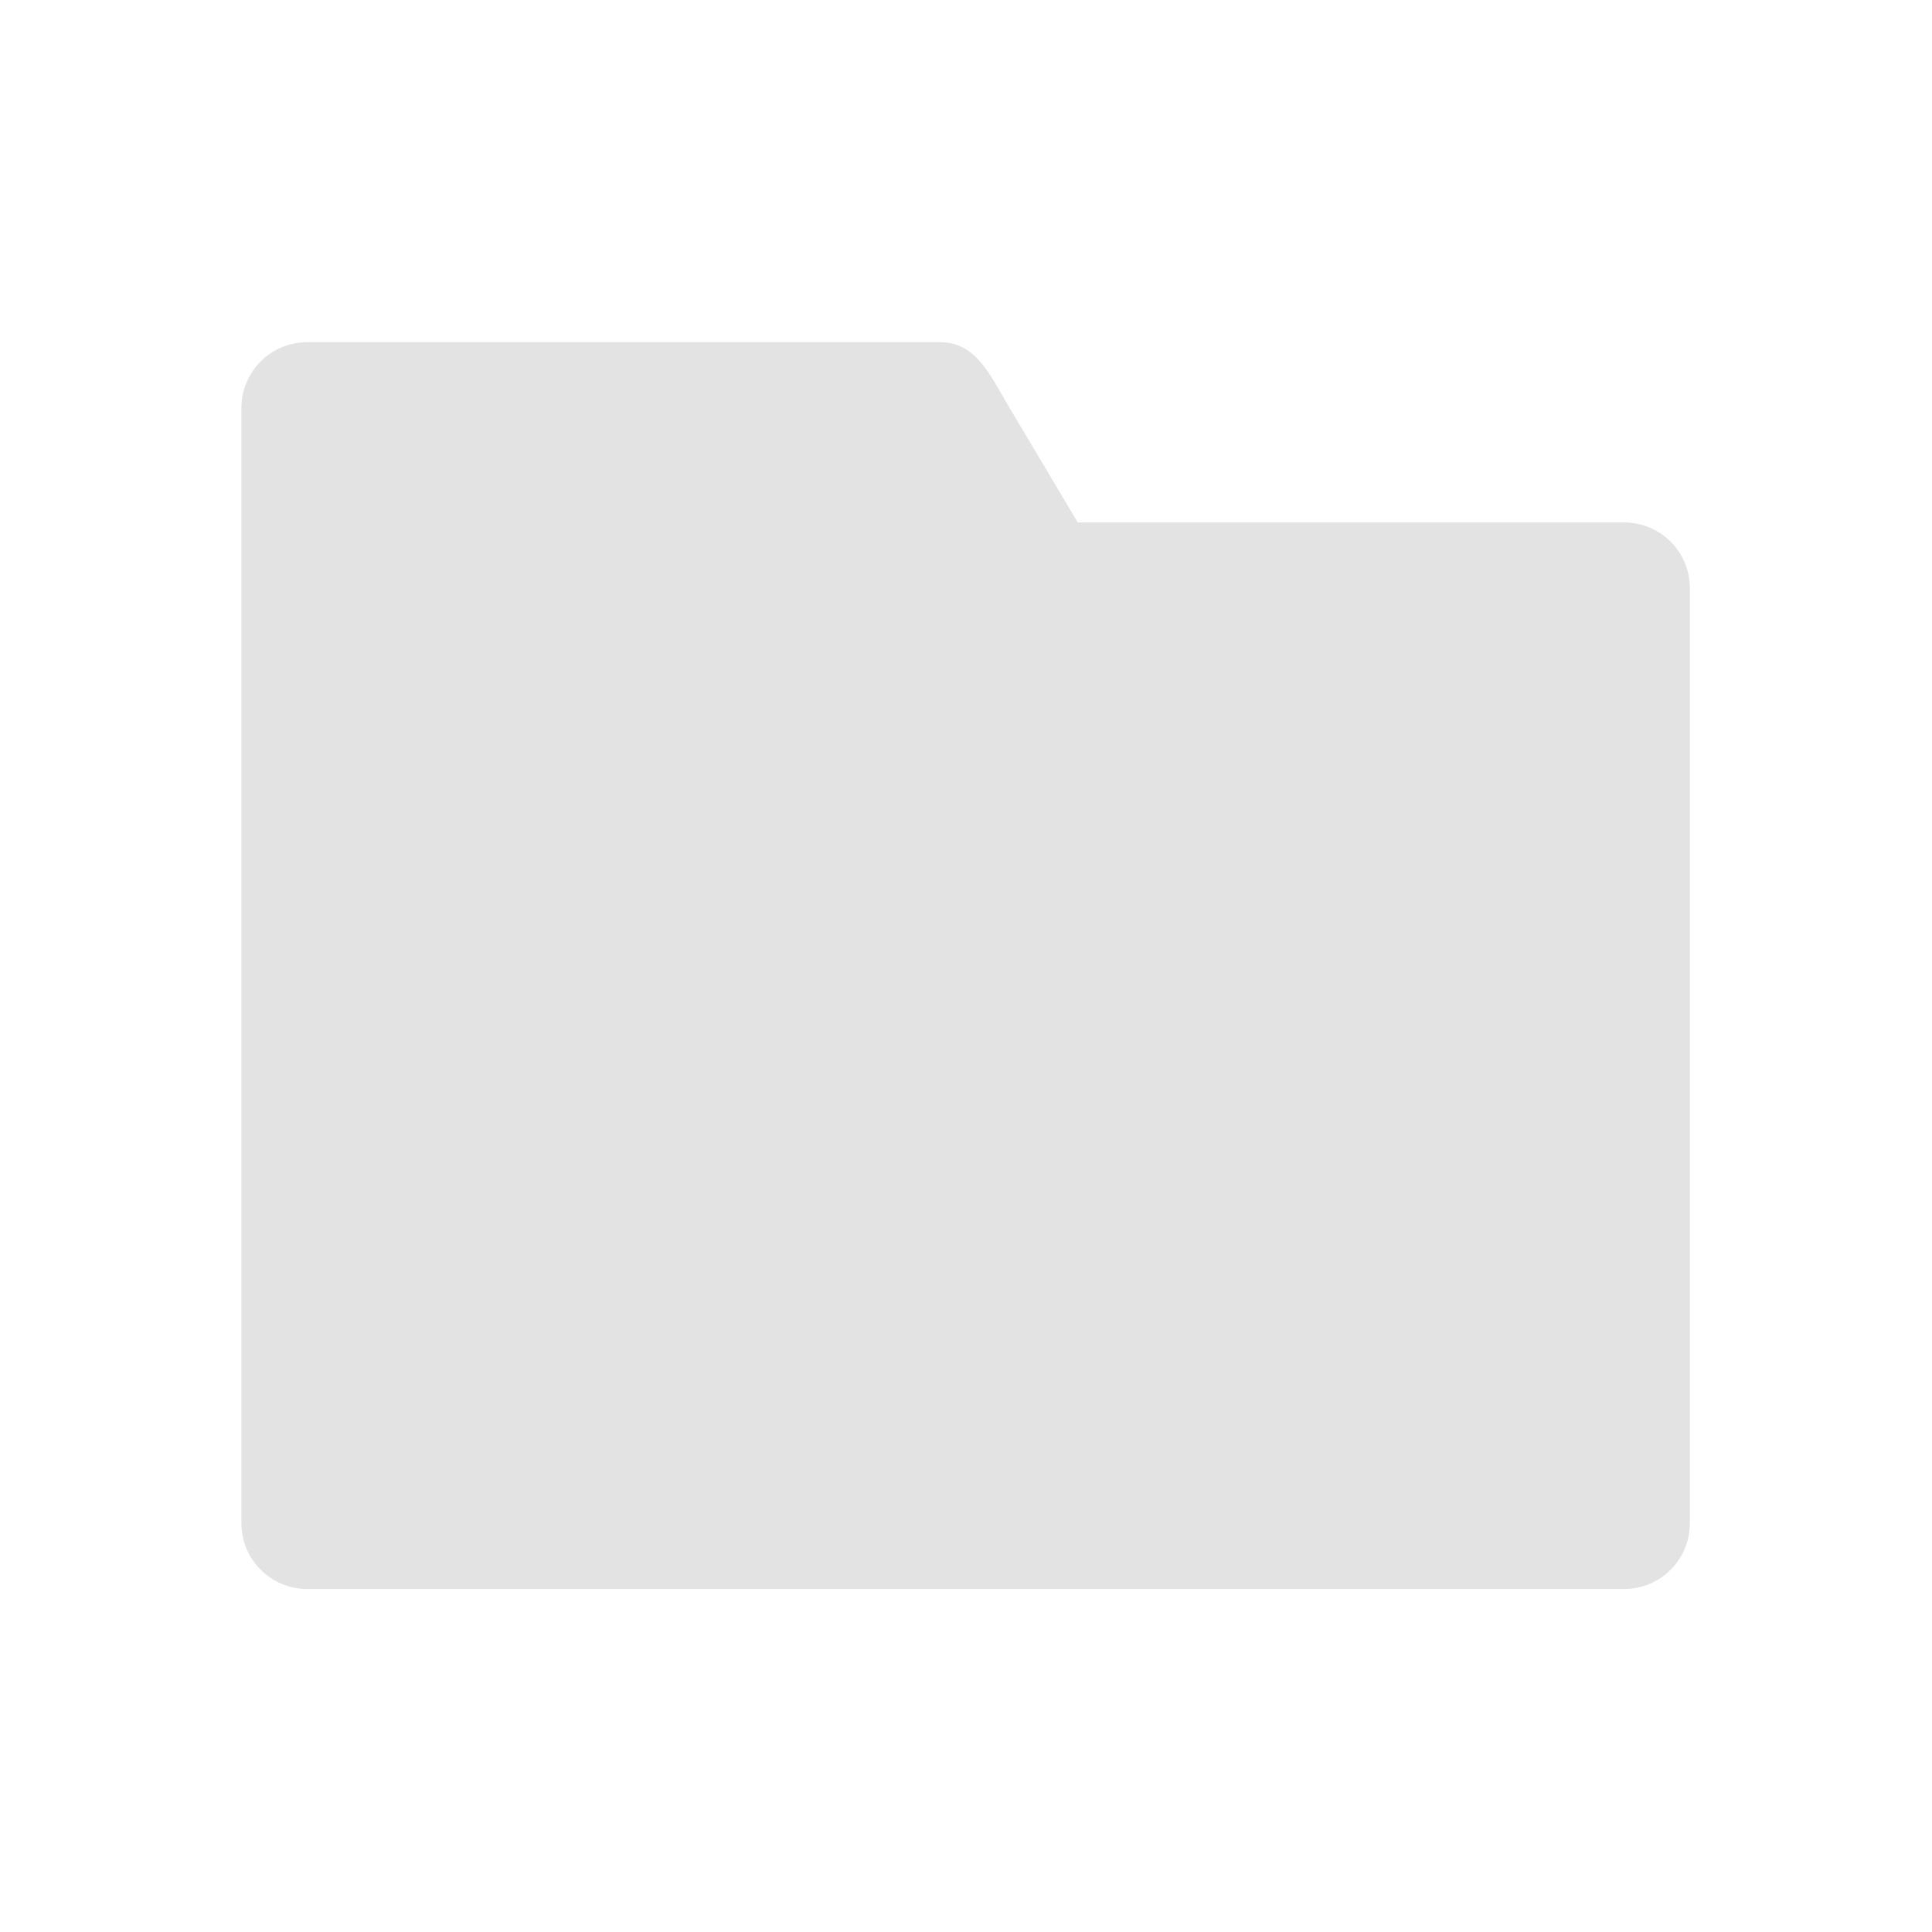 <?xml version="1.0" encoding="UTF-8" standalone="no"?>
<!-- Created with Inkscape (http://www.inkscape.org/) -->

<svg
   xmlns:dc="http://purl.org/dc/elements/1.1/"
   xmlns:cc="http://creativecommons.org/ns#"
   xmlns:rdf="http://www.w3.org/1999/02/22-rdf-syntax-ns#"
   xmlns:svg="http://www.w3.org/2000/svg"
   xmlns="http://www.w3.org/2000/svg"
   xmlns:sodipodi="http://sodipodi.sourceforge.net/DTD/sodipodi-0.dtd"
   xmlns:inkscape="http://www.inkscape.org/namespaces/inkscape"
   width="16"
   height="16"
   viewBox="0 0 16 16"
   version="1.1"
   id="svg8"
   inkscape:version="0.92+devel 15700 custom"
   sodipodi:docname="document-open.svg">
  <defs
     id="ol-defs">
    <style
       id="current-color-scheme">      .ColorScheme-Text {
        color:#d0d0d0;
        stop-color:#d0d0d0;
      }
      .ColorScheme-Background {
        color:#212121;
        stop-color:#212121;
      }
      .ColorScheme-Highlight {
        color:#0039a9;
        stop-color:#0039a9;
      }
      .ColorScheme-ViewText {
        color:#d0d0d0;
        stop-color:#d0d0d0;
      }
      .ColorScheme-ViewBackground {
        color:#19191b;
        stop-color:#19191b;
      }
      .ColorScheme-ViewHover {
        color:#005cc7;
        stop-color:#005cc7;
      }
      .ColorScheme-ViewFocus{
        color:#002466;
        stop-color:#002466;
      }
      .ColorScheme-ButtonText {
        color:#d0d0d0;
        stop-color:#d0d0d0;
      }
      .ColorScheme-ButtonBackground {
        color:#232323;
        stop-color:#232323;                             
      }                                                 
      .ColorScheme-ButtonHover {                        
        color:#005cc7;                                  
        stop-color:#005cc7;                             
      }                                                 
      .ColorScheme-ButtonFocus{                         
        color:#0039a9;                                  
        stop-color:#0039a9;                             
      }</style>
  </defs>
  <sodipodi:namedview
     id="base"
     pagecolor="#002266"
     bordercolor="#ffffff"
     borderopacity="0.467"
     inkscape:pageopacity="0"
     inkscape:pageshadow="2"
     inkscape:zoom="9.306818"
     inkscape:cx="11"
     inkscape:cy="10.959707"
     inkscape:document-units="px"
     inkscape:current-layer="svg8"
     inkscape:document-rotation="0"
     showgrid="false"
     inkscape:showpageshadow="false"
     borderlayer="true"
     units="px"
     fit-margin-top="0"
     fit-margin-left="0"
     fit-margin-right="0"
     fit-margin-bottom="0"
     inkscape:window-width="1920"
     inkscape:window-height="1054"
     inkscape:window-x="0"
     inkscape:window-y="0"
     inkscape:window-maximized="1"
     inkscape:snap-page="true" />
  <g
     id="g4303"
     inkscape:label="#document-open"
     transform="scale(0.727)"
     style="stroke-width:1.375">
    <rect
       inkscape:label="#boundary"
       y="0"
       x="0"
       height="22"
       width="22"
       id="rect4264"
       style="vector-effect:none;fill:none;stroke-width:4.125;stroke-linecap:round"
       sodipodi:insensitive="true" />
    <path
       inkscape:connector-curvature="0"
       id="rect4311"
       d="m 3.5,3.898 c -0.415,0 -0.75,0.335 -0.75,0.75 v 1.303 0.002 11.398 c 0,0.415 0.335,0.75 0.75,0.75 h 15 c 0.415,0 0.75,-0.334 0.75,-0.75 V 6.701 c 0,-0.415 -0.335,-0.75 -0.75,-0.75 h -6.223 l -0.781,-1.312 C 11.283,4.282 11.124,3.898 10.709,3.898 Z"
       style="opacity:0.6;vector-effect:none;fill:#d0d0d0;stroke-width:1.375;stroke-linecap:round;stroke-linejoin:round"
       inkscape:label="#glyph" />
  </g>
</svg>
